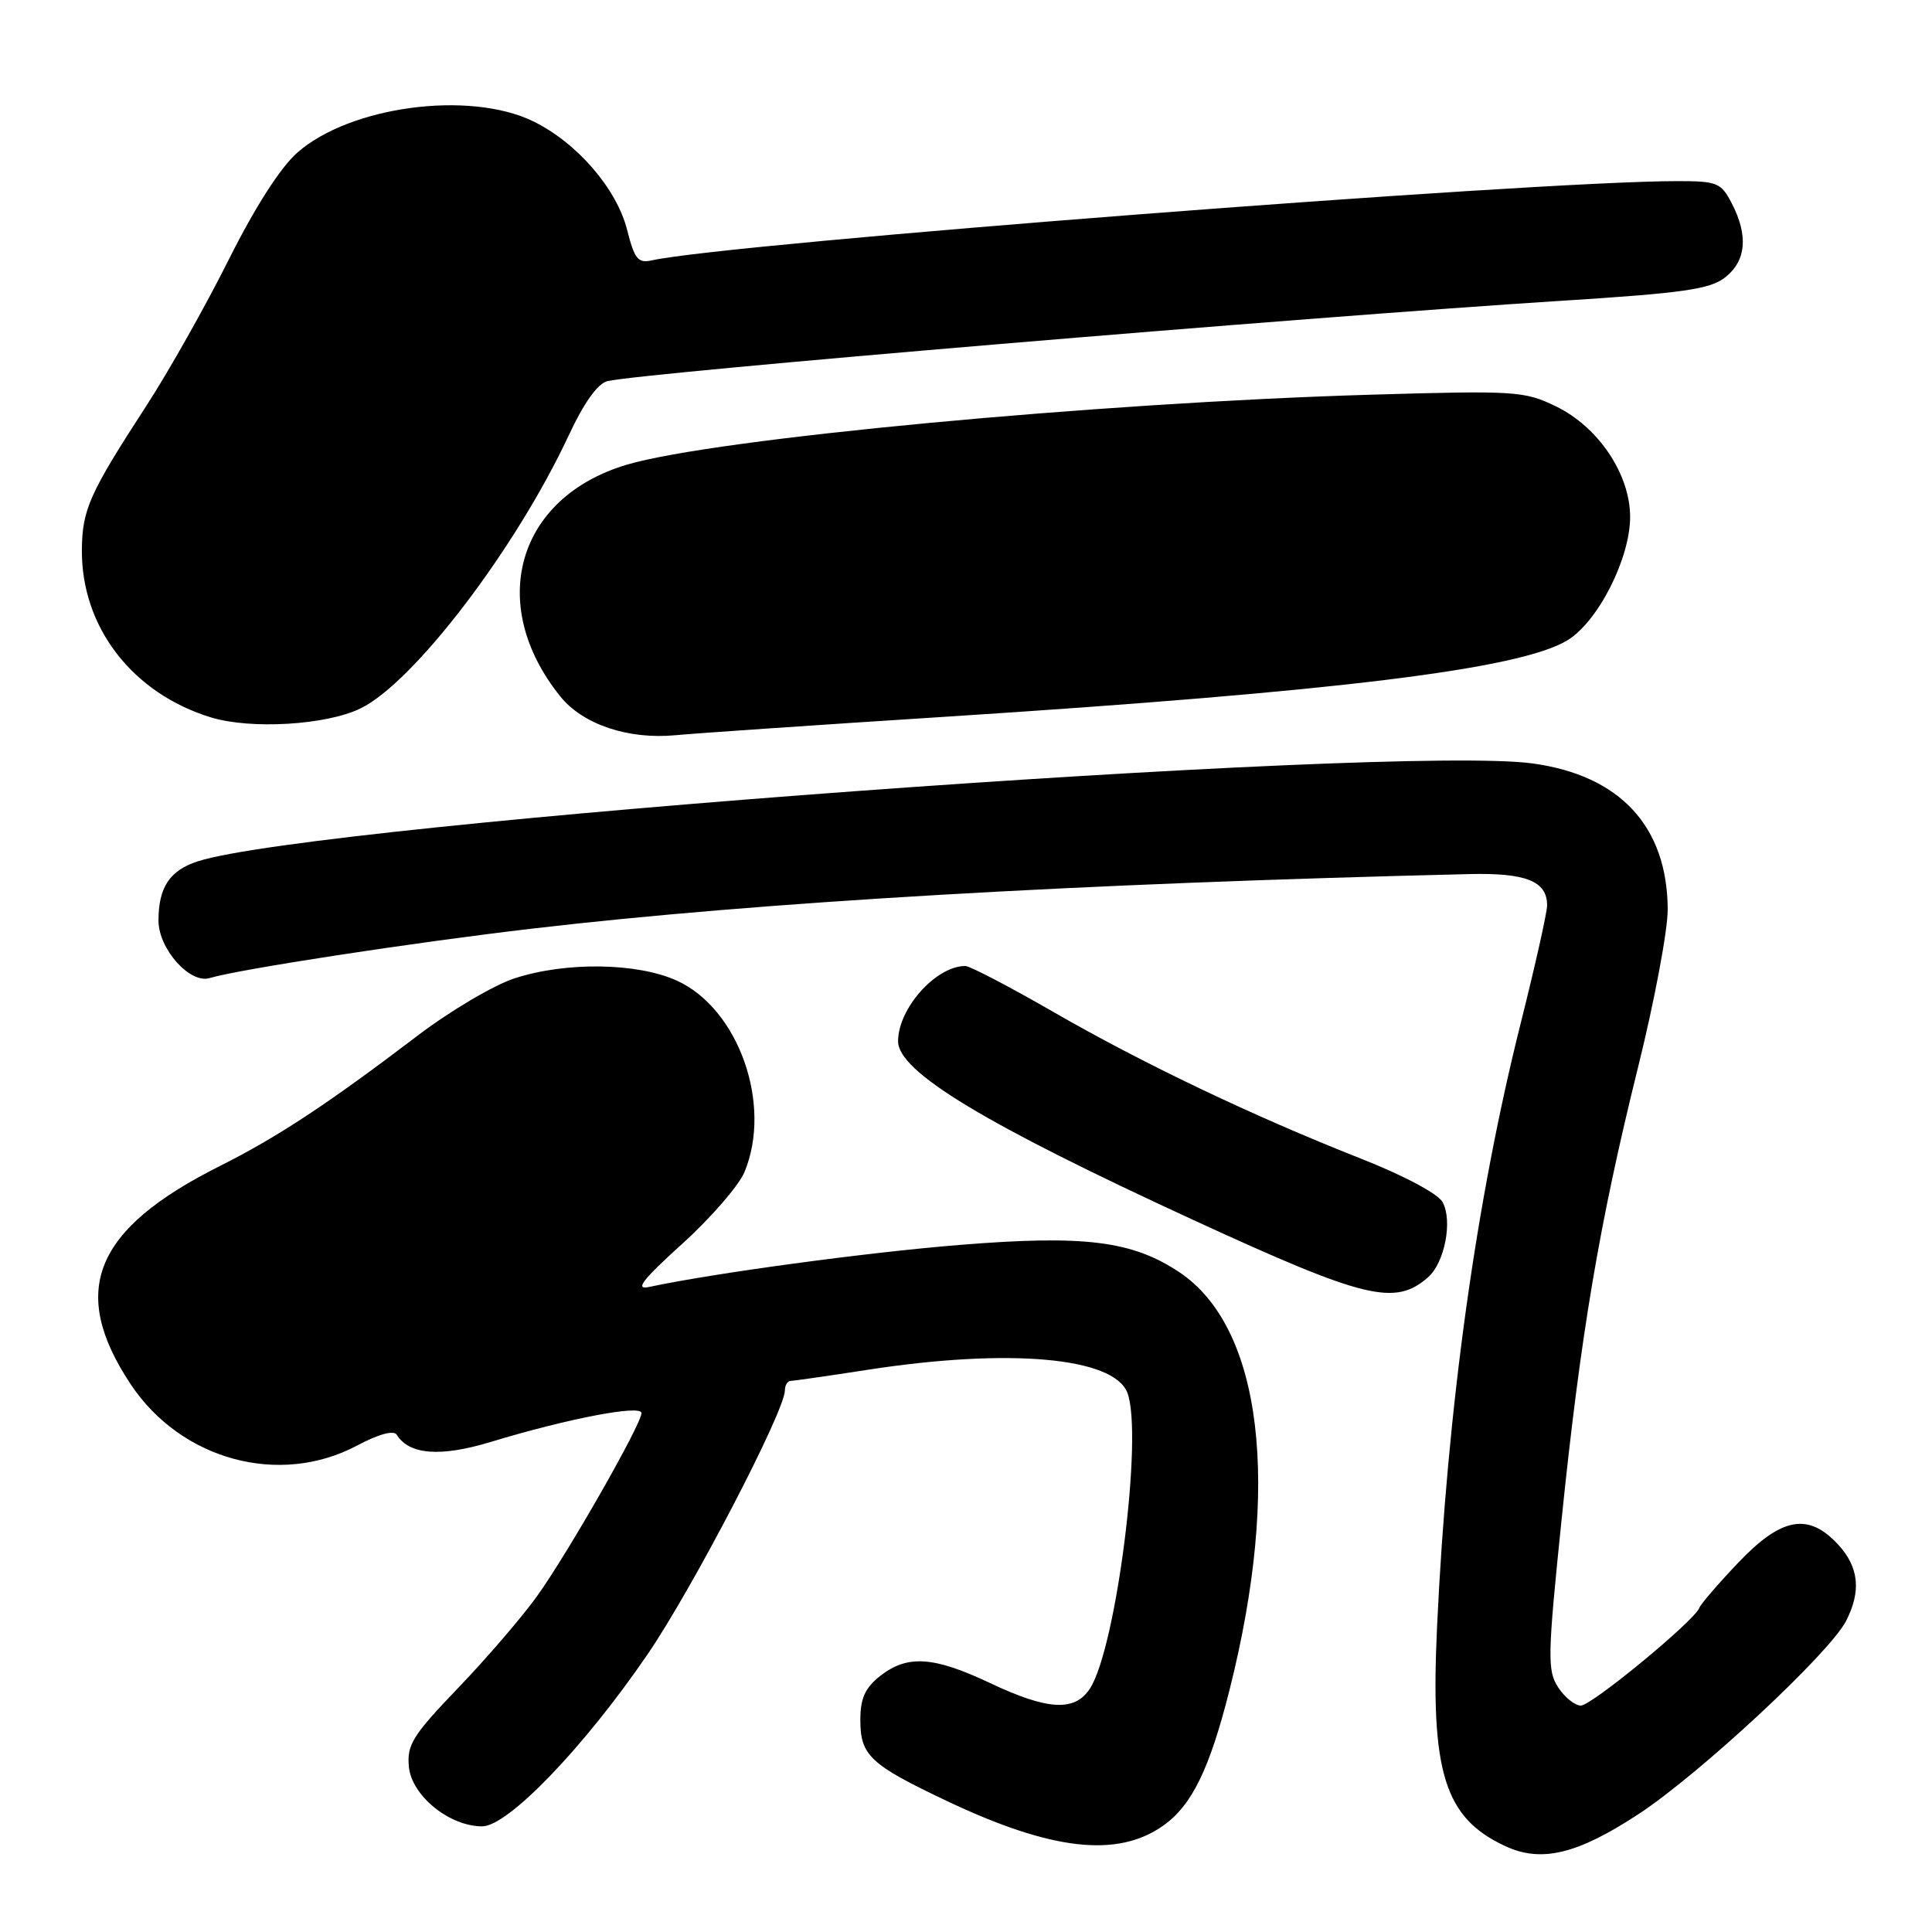 <?xml version="1.0" encoding="UTF-8" standalone="no"?>
<!DOCTYPE svg PUBLIC "-//W3C//DTD SVG 1.1//EN" "http://www.w3.org/Graphics/SVG/1.1/DTD/svg11.dtd" >
<svg xmlns="http://www.w3.org/2000/svg" xmlns:xlink="http://www.w3.org/1999/xlink" version="1.1" viewBox="0 0 256 256">
 <g >
 <path fill="currentColor"
d=" M 217.11 240.38 C 225.21 235.07 242.38 219.10 244.60 214.81 C 246.65 210.84 246.32 207.64 243.55 204.65 C 239.61 200.39 236.04 201.05 230.32 207.07 C 227.67 209.86 225.35 212.55 225.17 213.05 C 224.57 214.73 210.90 226.00 209.47 226.00 C 208.69 226.00 207.33 224.91 206.47 223.59 C 205.02 221.38 205.05 219.51 206.92 201.34 C 209.44 176.79 211.92 162.12 217.03 141.50 C 219.22 132.70 220.99 123.25 220.98 120.50 C 220.93 109.51 214.67 102.75 203.08 101.16 C 184.65 98.64 41.95 109.10 26.24 114.12 C 22.50 115.32 21.00 117.56 21.00 121.98 C 21.00 125.72 25.15 130.39 27.77 129.60 C 31.67 128.43 54.58 124.91 70.50 123.05 C 100.60 119.52 142.95 117.06 194.69 115.82 C 202.21 115.64 205.00 116.76 205.00 119.96 C 205.00 120.90 203.46 127.77 201.59 135.23 C 195.60 158.98 191.78 186.50 190.42 215.50 C 189.51 234.87 191.39 240.90 199.50 244.64 C 204.25 246.84 209.03 245.68 217.11 240.38 Z  M 154.17 241.88 C 157.93 239.20 160.27 234.41 162.90 224.00 C 169.78 196.75 167.25 175.82 156.19 168.52 C 149.97 164.41 143.65 163.63 127.26 164.95 C 114.86 165.95 94.62 168.69 86.00 170.53 C 84.08 170.94 85.09 169.62 90.39 164.82 C 94.18 161.39 97.89 157.11 98.64 155.32 C 102.37 146.39 97.88 133.67 89.69 129.94 C 84.44 127.56 75.02 127.42 68.23 129.62 C 65.48 130.50 59.69 133.92 55.36 137.21 C 43.41 146.30 36.79 150.66 29.12 154.51 C 12.44 162.88 9.10 171.04 17.31 183.41 C 23.99 193.47 37.04 197.01 47.32 191.54 C 50.18 190.02 52.18 189.48 52.57 190.11 C 54.21 192.77 58.36 193.09 65.04 191.06 C 75.22 187.97 85.00 186.09 85.00 187.24 C 85.00 188.71 75.28 205.76 71.16 211.50 C 69.19 214.25 64.49 219.72 60.72 223.65 C 54.67 229.95 53.90 231.19 54.18 234.12 C 54.55 237.94 59.54 242.00 63.89 242.00 C 67.31 242.00 77.36 231.56 85.79 219.23 C 91.71 210.59 103.99 186.99 104.00 184.25 C 104.00 183.56 104.34 182.99 104.75 182.98 C 105.16 182.97 109.78 182.31 115.00 181.50 C 133.72 178.61 147.57 179.84 149.38 184.54 C 151.50 190.08 147.92 218.35 144.42 223.75 C 142.41 226.83 138.83 226.63 131.16 223.00 C 123.69 219.47 120.23 219.25 116.63 222.07 C 114.62 223.66 114.00 225.03 114.00 227.92 C 114.00 232.60 115.29 233.81 125.38 238.60 C 139.31 245.22 148.08 246.22 154.17 241.88 Z  M 189.23 169.24 C 191.42 167.32 192.50 161.80 191.16 159.30 C 190.57 158.19 186.05 155.78 180.32 153.52 C 165.97 147.86 151.45 140.93 139.51 134.05 C 133.73 130.72 128.51 128.00 127.91 128.00 C 124.02 128.00 119.00 133.62 119.00 137.97 C 119.00 142.00 130.39 148.89 158.20 161.69 C 180.91 172.14 184.85 173.09 189.23 169.24 Z  M 125.50 94.96 C 177.32 91.62 201.36 88.67 207.68 84.85 C 211.73 82.40 216.00 74.01 216.00 68.50 C 216.00 62.83 211.79 56.56 206.14 53.83 C 201.98 51.81 200.75 51.74 181.63 52.30 C 145.15 53.38 94.68 58.13 83.07 61.57 C 68.49 65.90 64.42 80.08 74.25 92.29 C 77.23 95.99 83.24 98.01 89.50 97.42 C 92.25 97.16 108.45 96.05 125.50 94.96 Z  M 47.75 93.88 C 54.80 90.47 68.30 72.78 75.34 57.73 C 77.38 53.35 79.20 50.80 80.50 50.50 C 85.29 49.38 172.28 42.06 206.85 39.86 C 223.10 38.83 226.58 38.33 228.60 36.75 C 231.38 34.56 231.68 31.21 229.47 26.95 C 228.05 24.20 227.55 24.00 222.22 24.00 C 203.09 24.00 96.43 32.25 86.37 34.50 C 84.54 34.91 84.07 34.32 83.10 30.47 C 81.71 24.98 76.42 18.87 70.62 16.06 C 62.17 11.97 46.41 14.07 39.41 20.21 C 37.16 22.19 33.80 27.43 30.30 34.42 C 27.26 40.51 22.36 49.20 19.42 53.73 C 11.85 65.38 10.89 67.52 10.85 72.87 C 10.77 83.10 17.55 91.89 27.99 95.07 C 33.28 96.67 43.21 96.08 47.75 93.88 Z "/>
</g>
</svg>